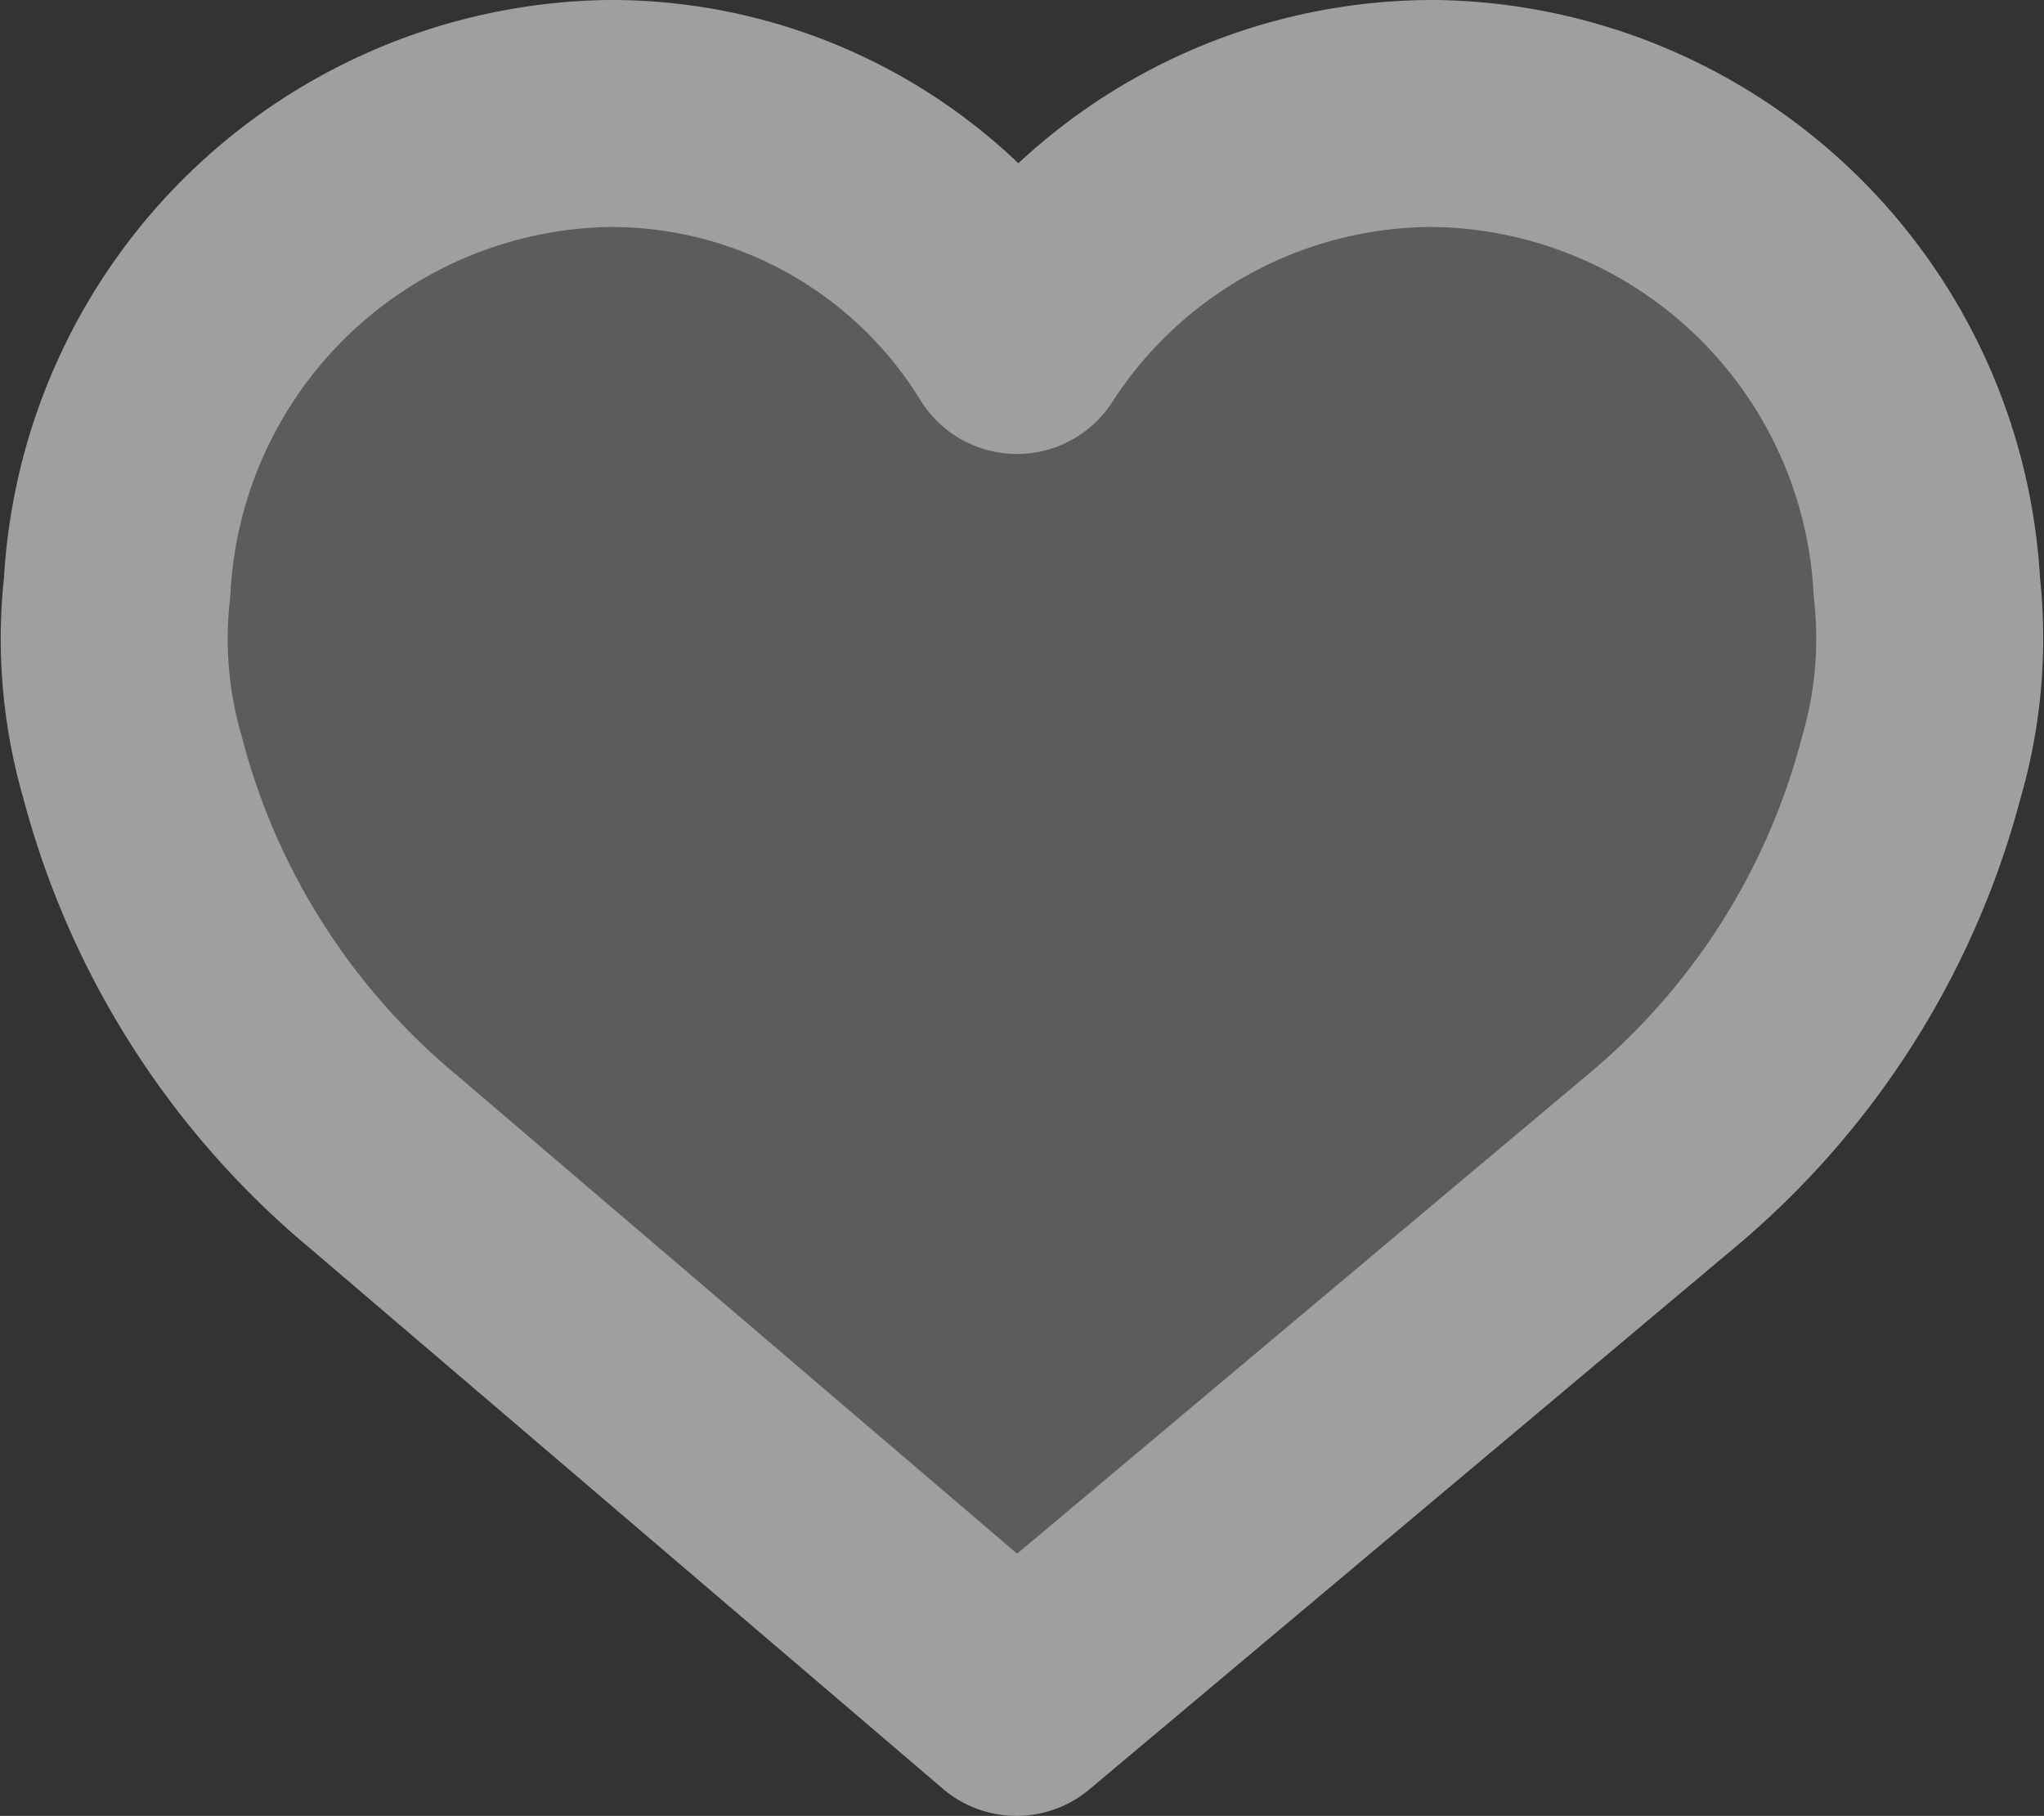 <svg xmlns="http://www.w3.org/2000/svg" width="18.011" height="16" viewBox="0 0 18.011 16"><rect x="0" y="0" width="18.011" height="16" fill="#333333" stroke="none"/><defs><style>.a{fill:rgba(255,255,255,0.2);stroke:#9f9f9f;stroke-linecap:round;stroke-linejoin:round;stroke-width:2px;}</style></defs><path class="a" d="M15.974,6a4.407,4.407,0,0,0-4.33-4.174,4.362,4.362,0,0,0-3.688,2,4.2,4.2,0,0,0-3.6-2A4.406,4.406,0,0,0,.027,6,4.058,4.058,0,0,0,.163,7.587a6.741,6.741,0,0,0,2.215,3.479l5.574,4.76,5.67-4.76a6.742,6.742,0,0,0,2.215-3.479A4.067,4.067,0,0,0,15.974,6Z" transform="translate(1.005 -0.826)"/></svg>